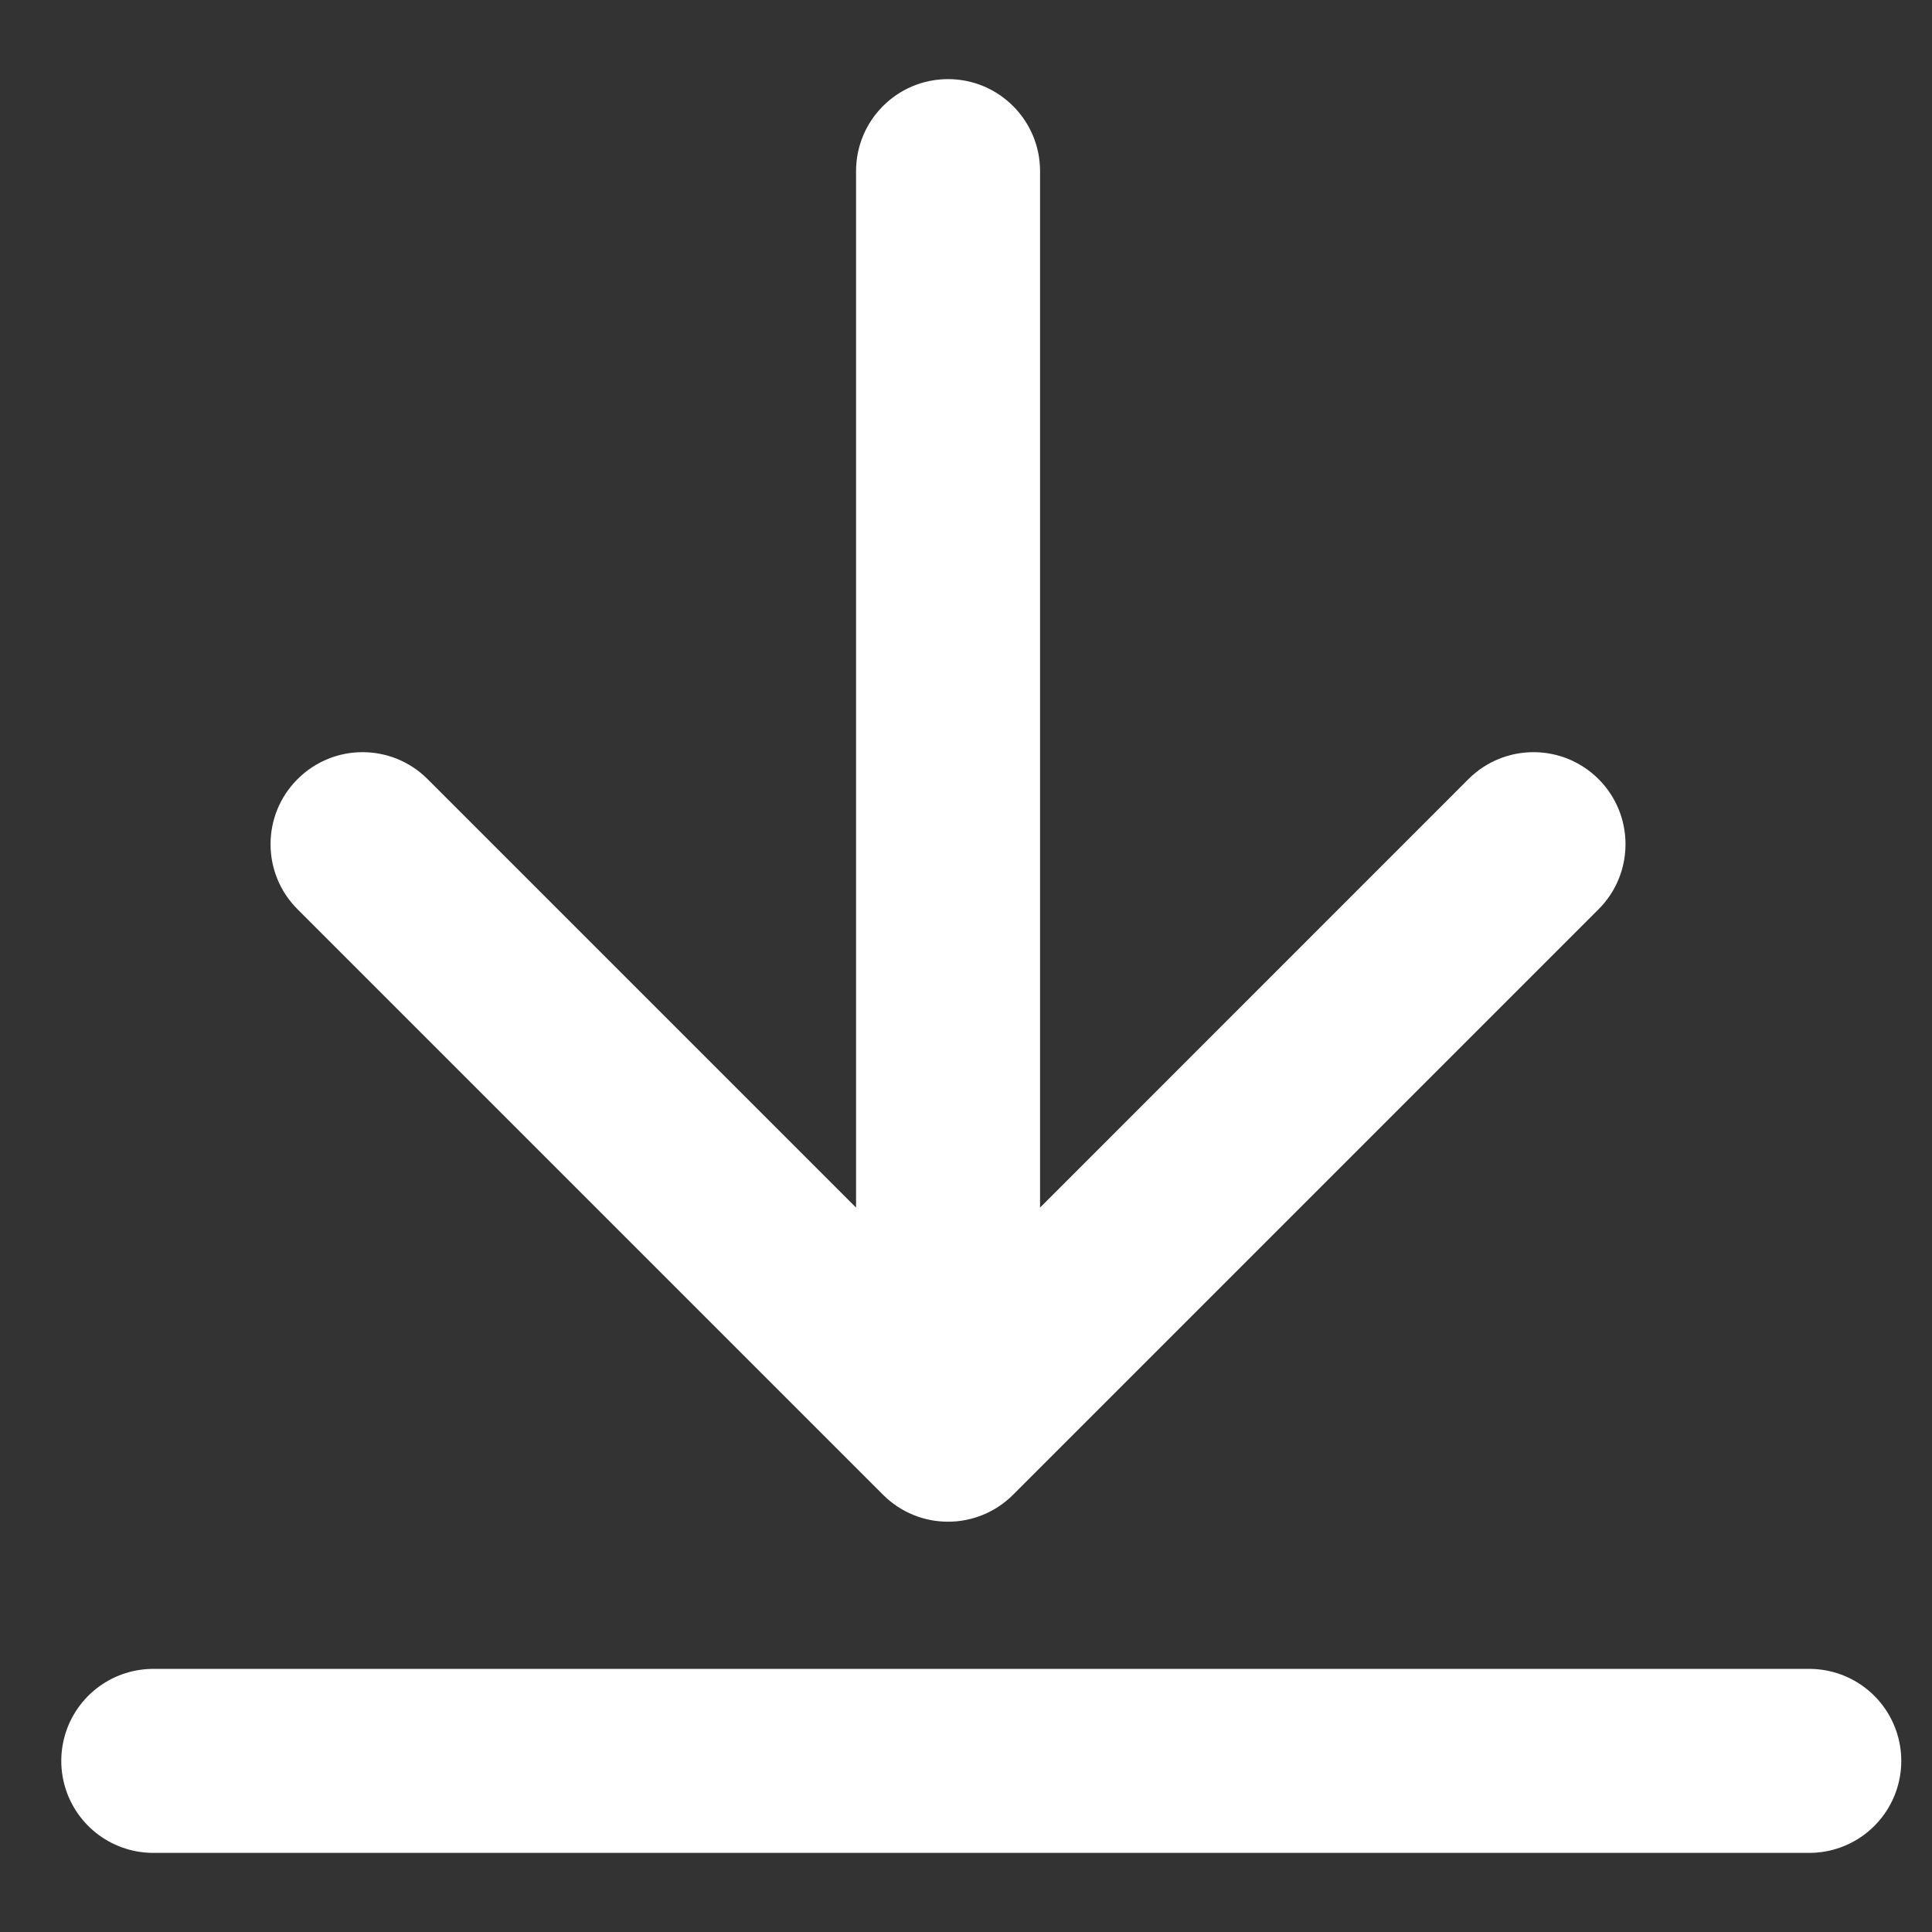 <svg width="21" height="21" viewBox="0 0 21 21" fill="none" xmlns="http://www.w3.org/2000/svg">
<rect x="0" y="0" width="21" height="21" fill="#333333" stroke="none"/>
<path d="M11.305 1.86C11.305 1.308 10.857 0.86 10.305 0.86C9.752 0.86 9.305 1.308 9.305 1.86L10.305 1.86L11.305 1.86ZM9.598 16.247C9.988 16.638 10.621 16.638 11.012 16.247L17.376 9.883C17.766 9.493 17.766 8.859 17.376 8.469C16.985 8.078 16.352 8.078 15.961 8.469L10.305 14.126L4.648 8.469C4.257 8.078 3.624 8.078 3.234 8.469C2.843 8.859 2.843 9.493 3.234 9.883L9.598 16.247ZM10.305 1.86L9.305 1.86L9.305 15.54L10.305 15.54L11.305 15.54L11.305 1.86L10.305 1.86Z" fill="white"/>
<path d="M1.666 19.14H19.666" stroke="white" stroke-width="2" stroke-linecap="round"/>
</svg>
